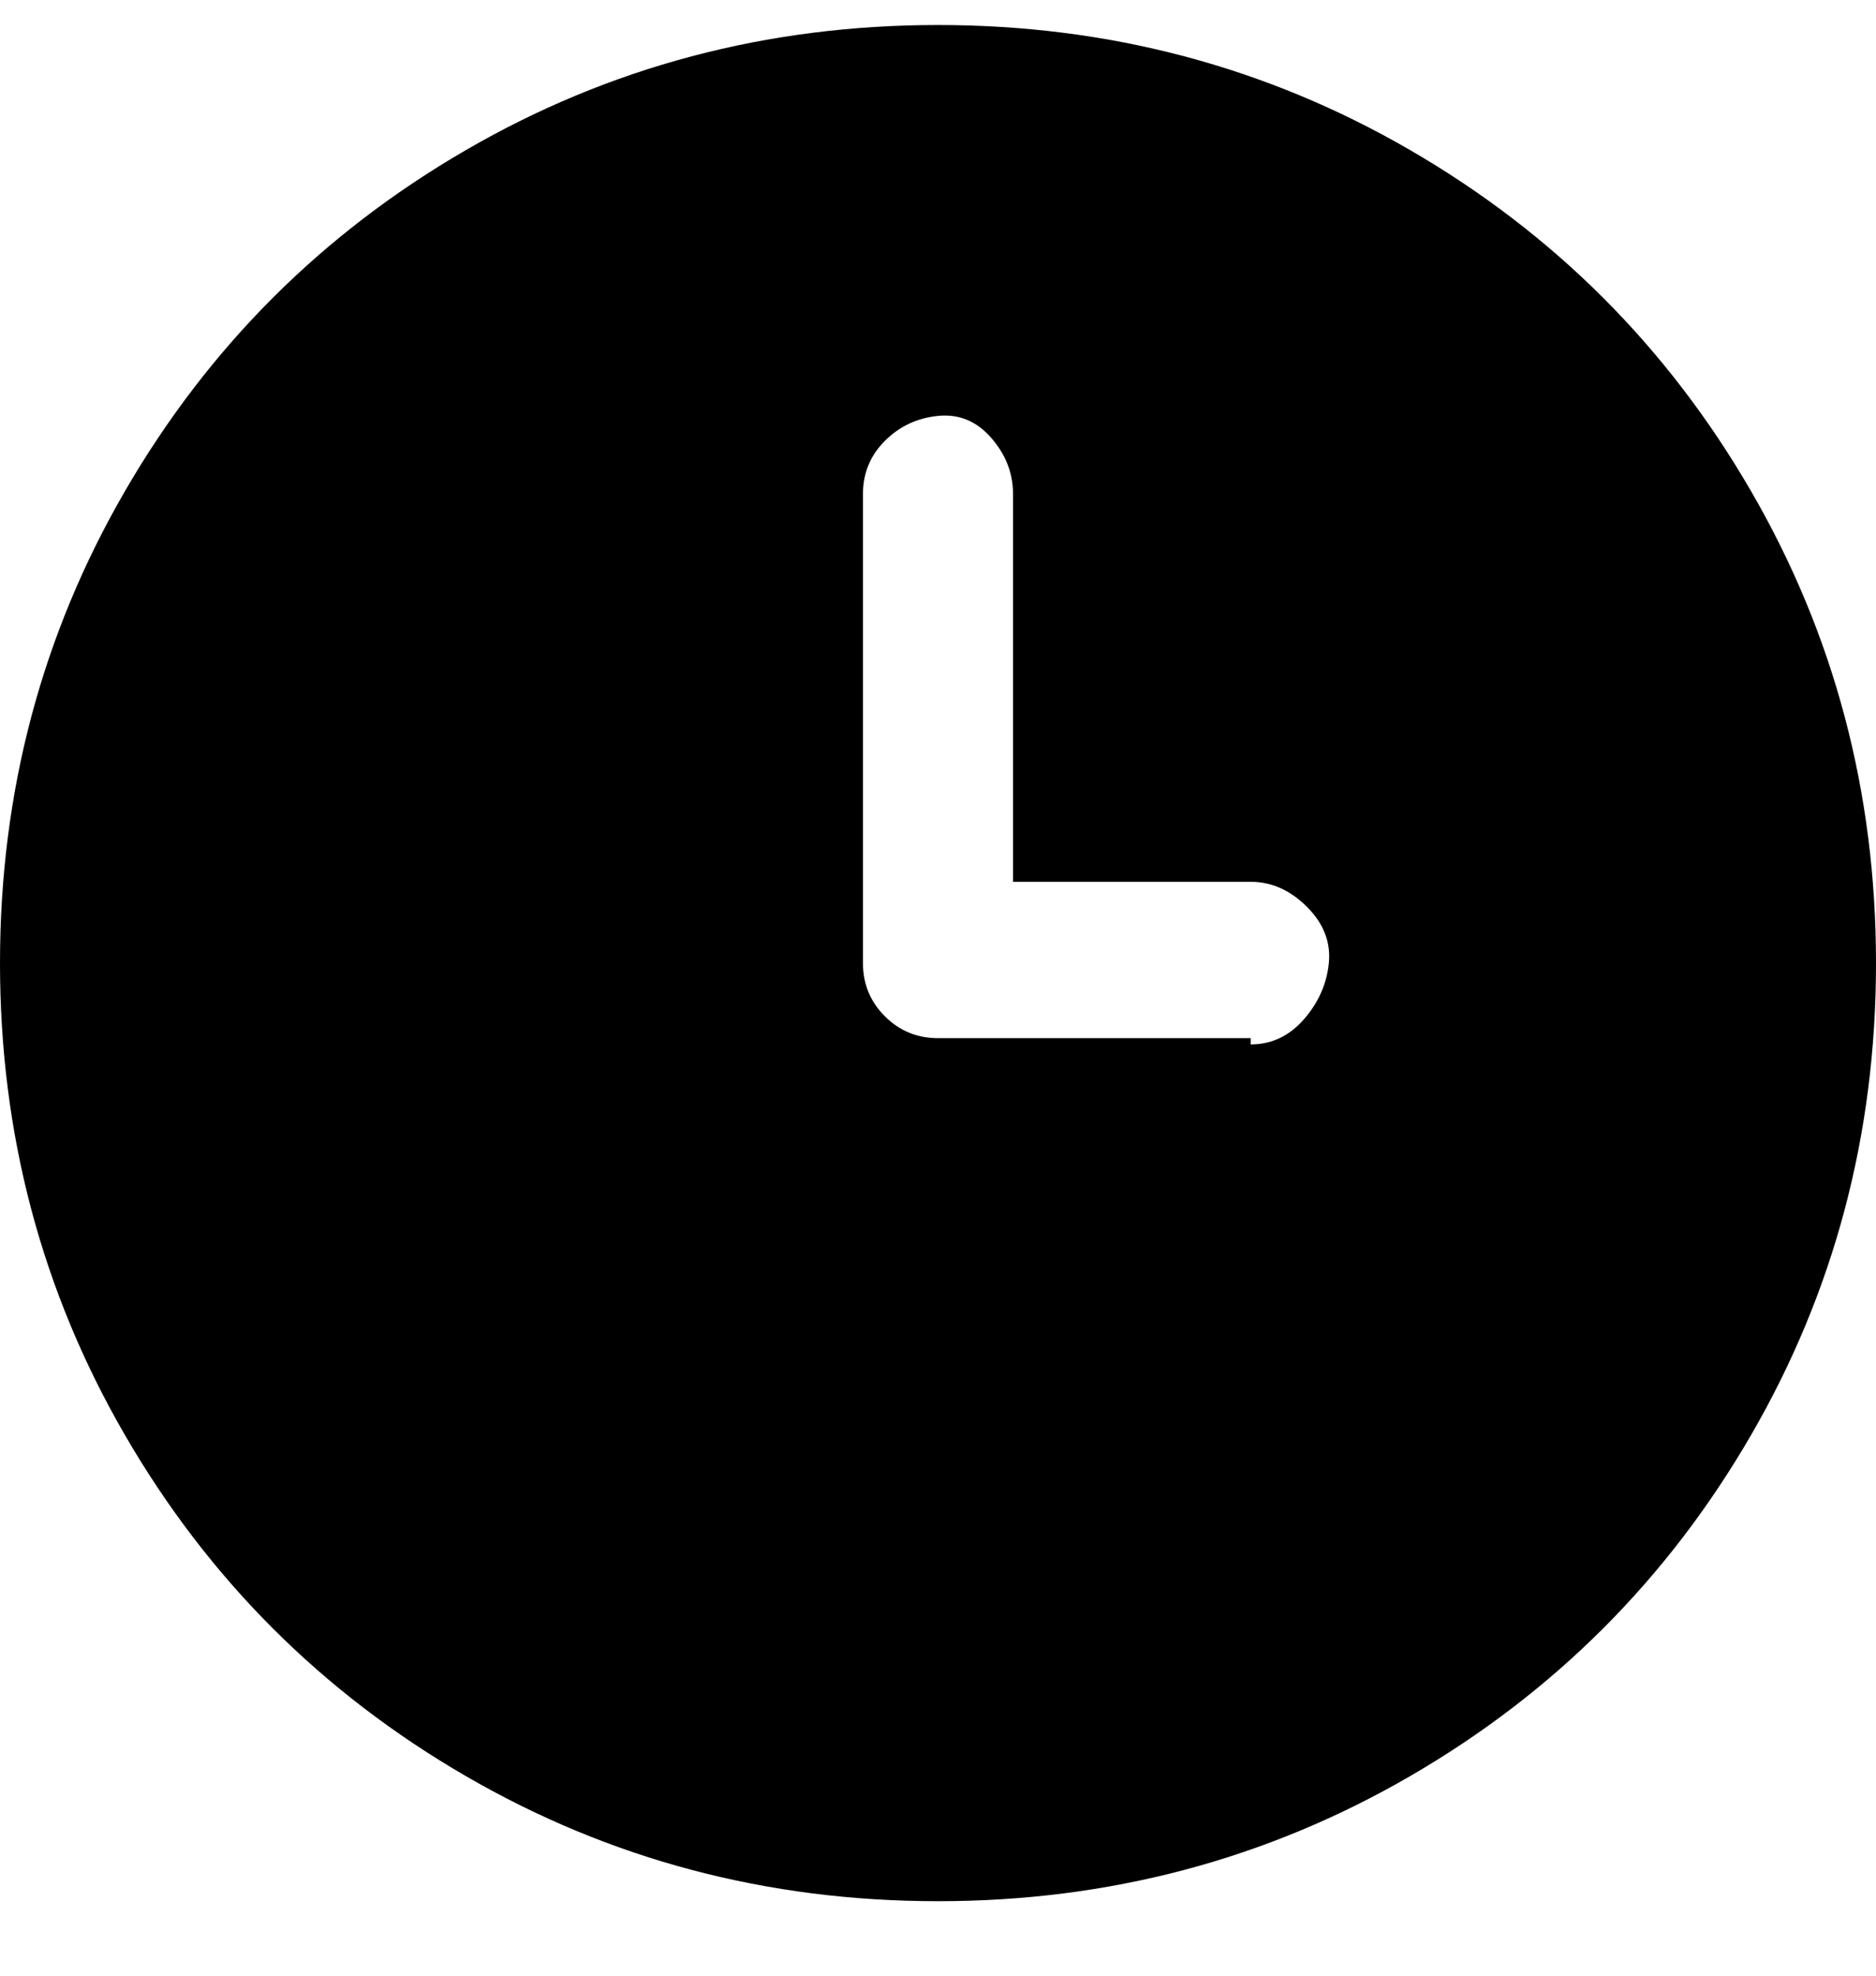 <svg viewBox="0 0 300 316" xmlns="http://www.w3.org/2000/svg"><path d="M150 4q-41 0-75.5 20T20 78.5Q0 113 0 154t20 75.5Q40 264 74.5 284t75.5 20q41 0 75.5-20t54.5-54.5q20-34.5 20-75.5t-20-75.5Q260 44 225.5 24T150 4zm50 162h-50q-5 0-8.5-3.5T138 154V79q0-5 3.5-8.5t8.5-4q5-.5 8.5 3.5t3.5 9v62h38q5 0 9 4t3.5 9q-.5 5-4 9t-8.5 4v-1z"/></svg>